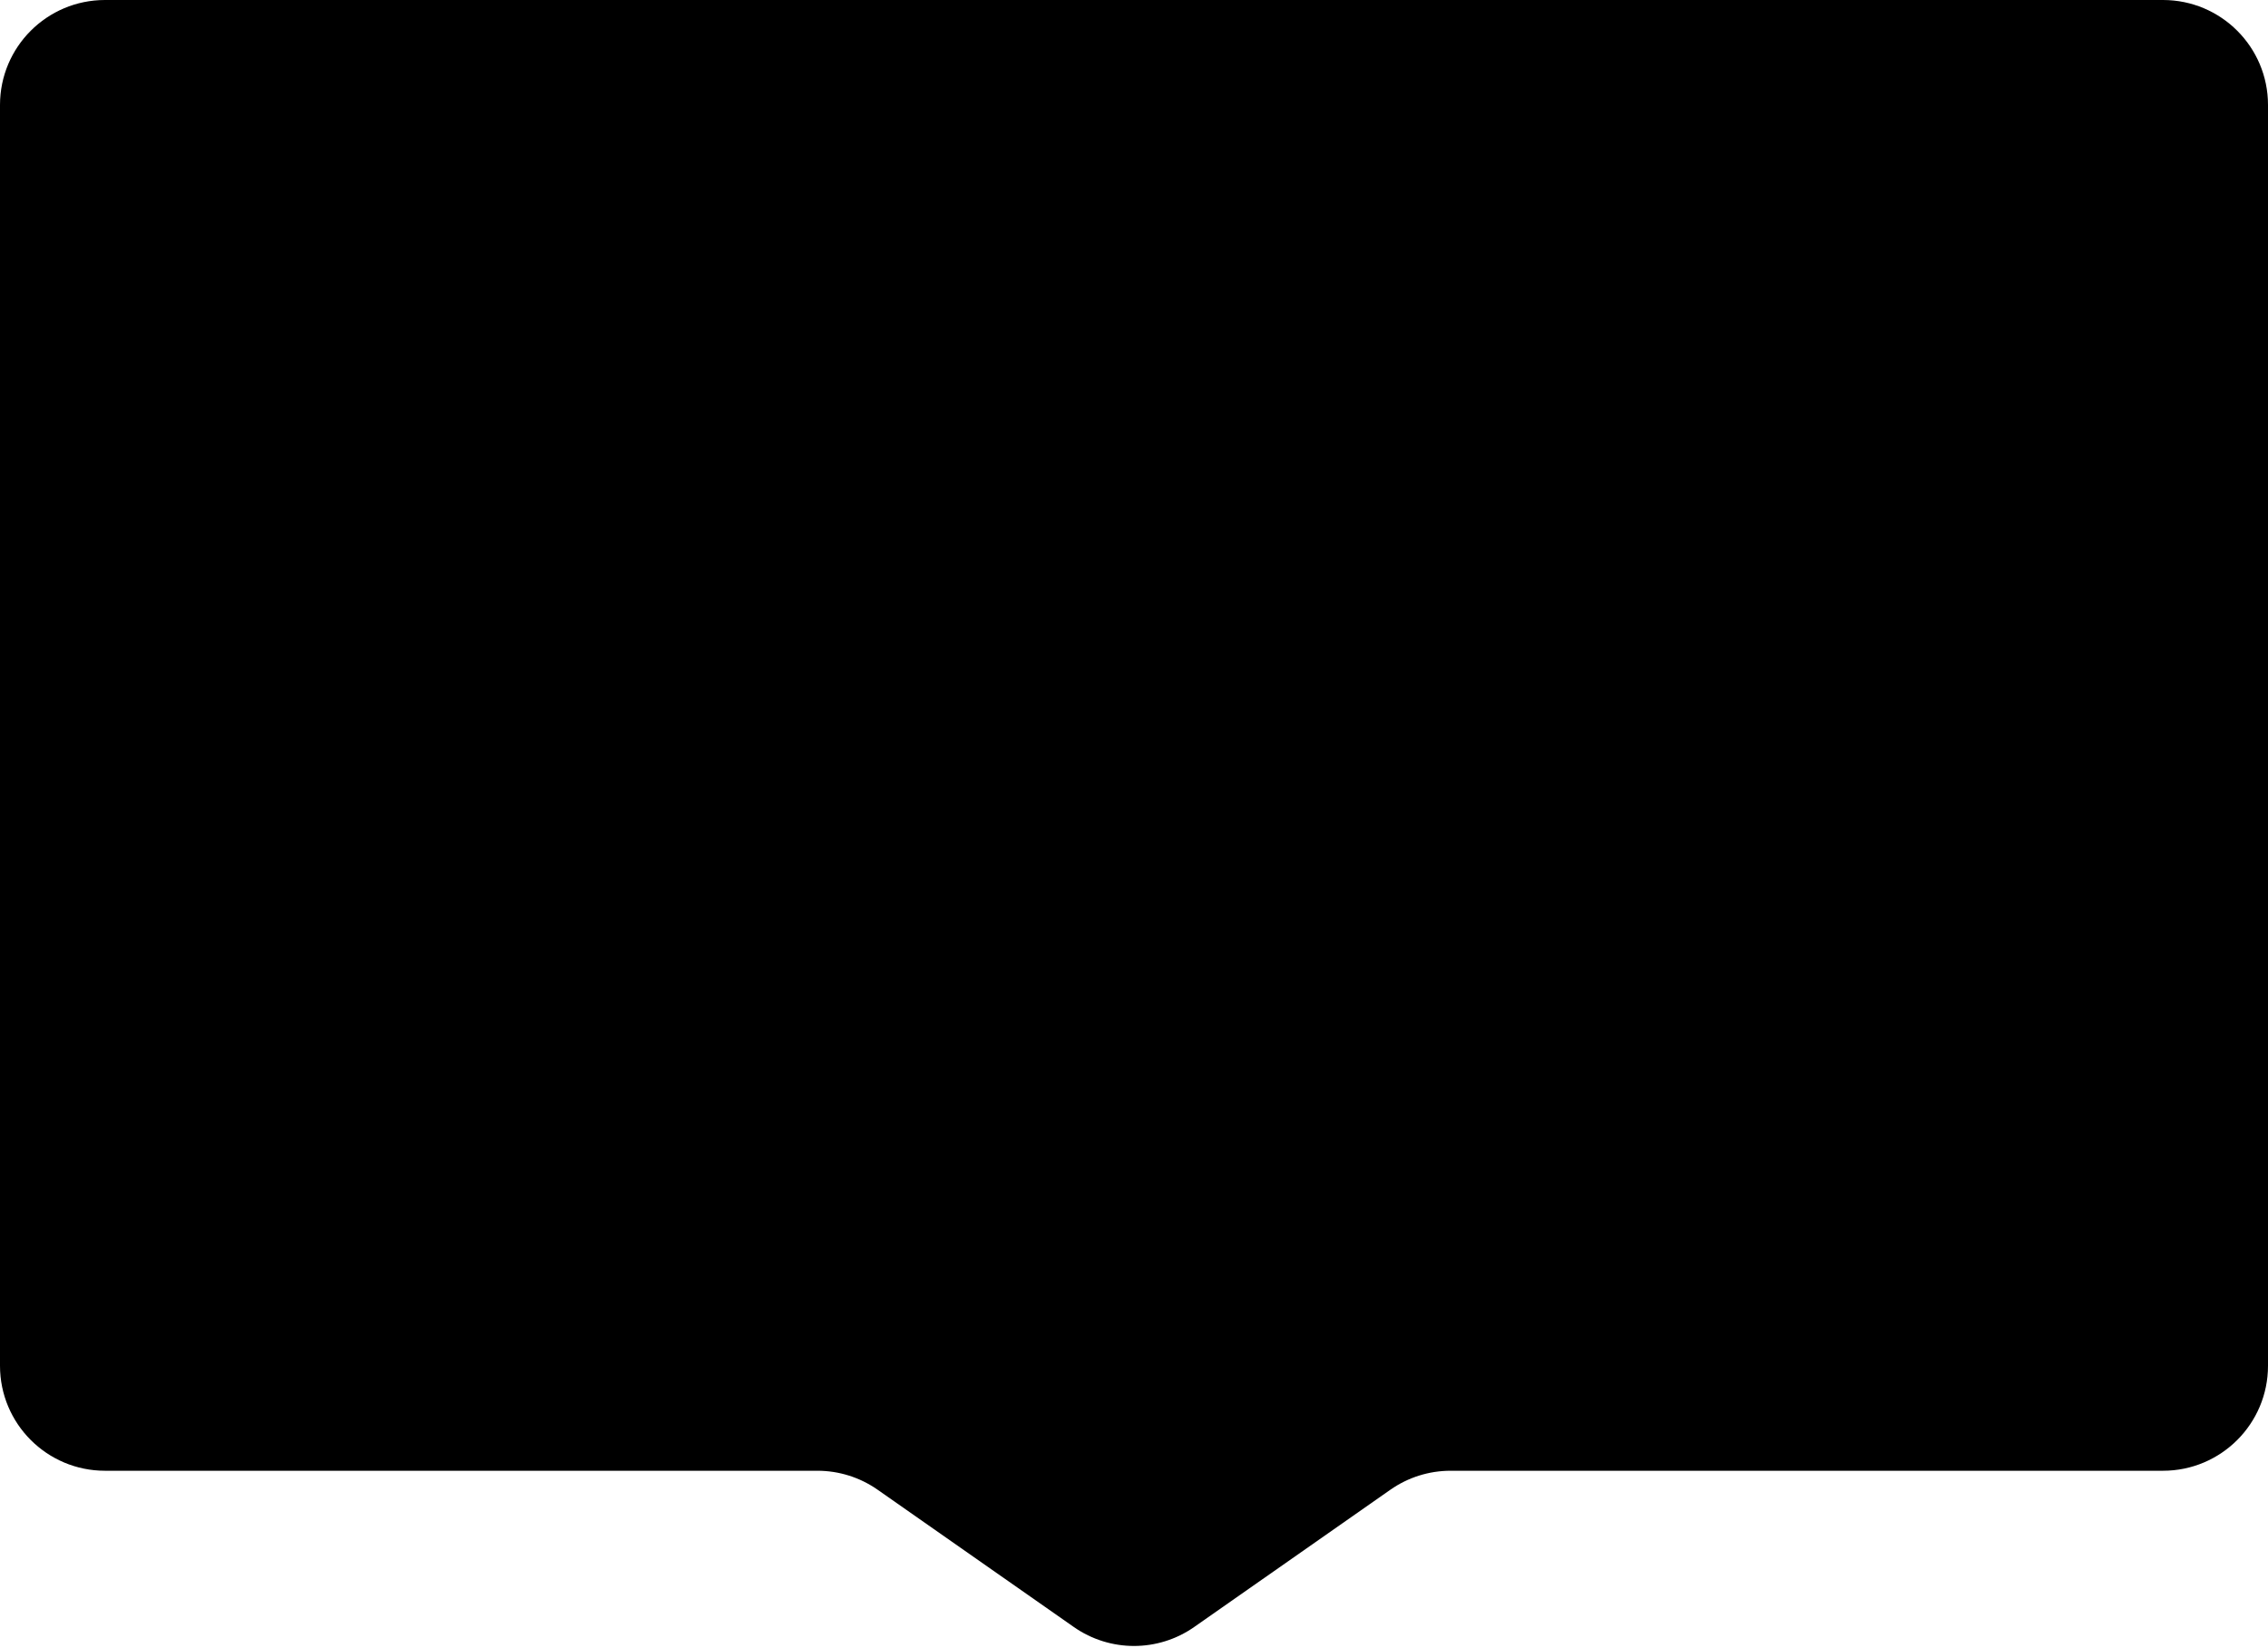 <svg width="216" height="157" viewBox="0 0 216 157" fill="none" xmlns="http://www.w3.org/2000/svg">
<path d="M0 10C0 4.477 4.477 0 10 0H206C211.523 0 216 4.477 216 10V130.104C216 135.627 211.523 140.104 206 140.104H162H138.152C136.1 140.104 134.099 140.735 132.418 141.911L113.734 154.987C110.291 157.397 105.709 157.397 102.266 154.987L83.582 141.911C81.901 140.735 79.9 140.104 77.848 140.104H54H10C4.477 140.104 0 135.627 0 130.104L0 10Z" fill="black"/>
</svg>
